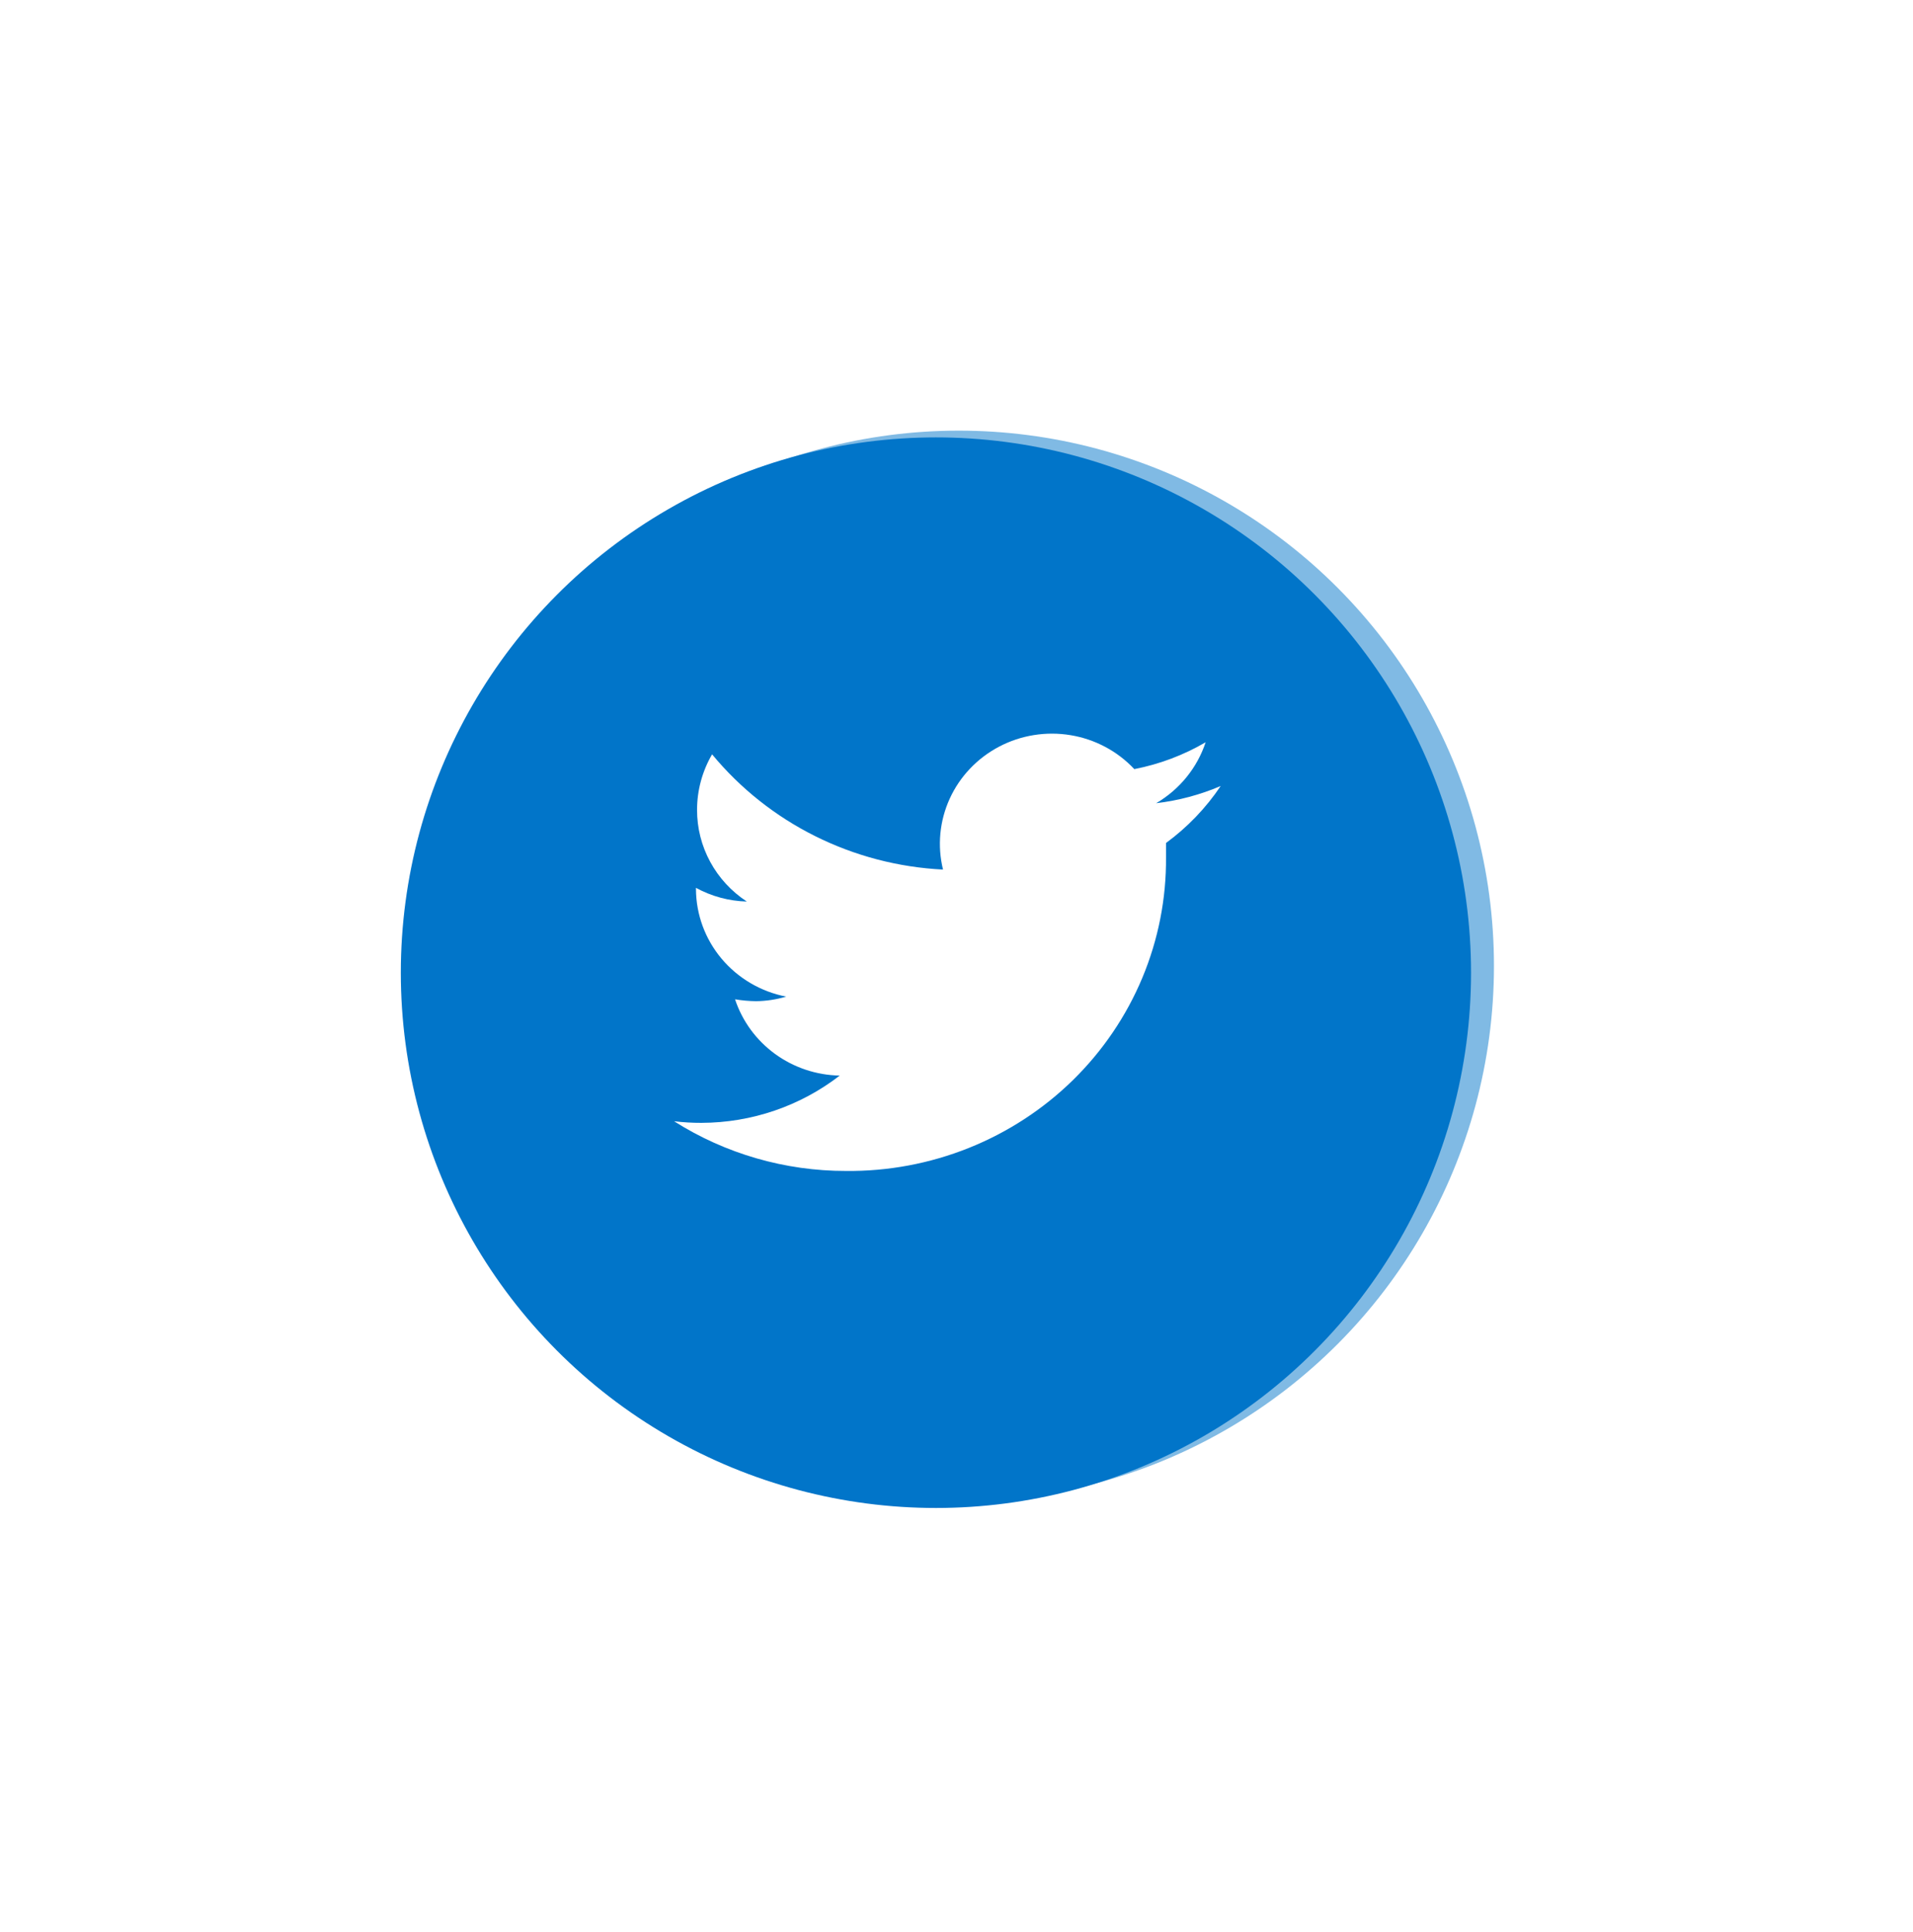 <svg width="105" height="106" viewBox="0 0 105 106" fill="none" xmlns="http://www.w3.org/2000/svg">
<g opacity="0.5" filter="url(#filter0_f_0_1)">
<circle cx="52.629" cy="53" r="29.371" fill="#0175C9"/>
</g>
<circle cx="51.371" cy="53.371" r="29.371" fill="#0175C9"/>
<path d="M67 43.129C65.873 43.61 64.68 43.928 63.46 44.072C64.747 43.317 65.712 42.128 66.175 40.727C64.965 41.434 63.641 41.933 62.26 42.201C61.337 41.217 60.108 40.562 58.765 40.339C57.422 40.116 56.042 40.337 54.841 40.967C53.64 41.598 52.685 42.602 52.128 43.823C51.57 45.044 51.441 46.412 51.76 47.713C49.314 47.591 46.922 46.966 44.738 45.876C42.554 44.787 40.628 43.258 39.085 41.39C38.544 42.319 38.259 43.371 38.26 44.441C38.258 45.435 38.506 46.414 38.983 47.291C39.459 48.168 40.148 48.915 40.99 49.467C40.012 49.441 39.055 49.183 38.2 48.715V48.789C38.207 50.181 38.704 51.529 39.606 52.603C40.508 53.677 41.76 54.413 43.15 54.684C42.615 54.844 42.059 54.928 41.5 54.935C41.113 54.93 40.727 54.896 40.345 54.832C40.741 56.029 41.507 57.076 42.537 57.827C43.566 58.577 44.808 58.993 46.09 59.017C43.926 60.691 41.254 61.604 38.5 61.611C37.999 61.613 37.498 61.583 37 61.523C39.812 63.306 43.088 64.253 46.435 64.249C48.745 64.273 51.036 63.844 53.175 62.988C55.314 62.132 57.258 60.865 58.893 59.263C60.528 57.66 61.822 55.753 62.699 53.654C63.576 51.554 64.018 49.304 64 47.035V46.254C65.177 45.391 66.192 44.334 67 43.129Z" fill="white"/>
<defs>
<filter id="filter0_f_0_1" x="0.258" y="0.629" width="104.742" height="104.742" filterUnits="userSpaceOnUse" color-interpolation-filters="sRGB">
<feFlood flood-opacity="0" result="BackgroundImageFix"/>
<feBlend mode="normal" in="SourceGraphic" in2="BackgroundImageFix" result="shape"/>
<feGaussianBlur stdDeviation="11.5" result="effect1_foregroundBlur_0_1"/>
</filter>
</defs>
</svg>
